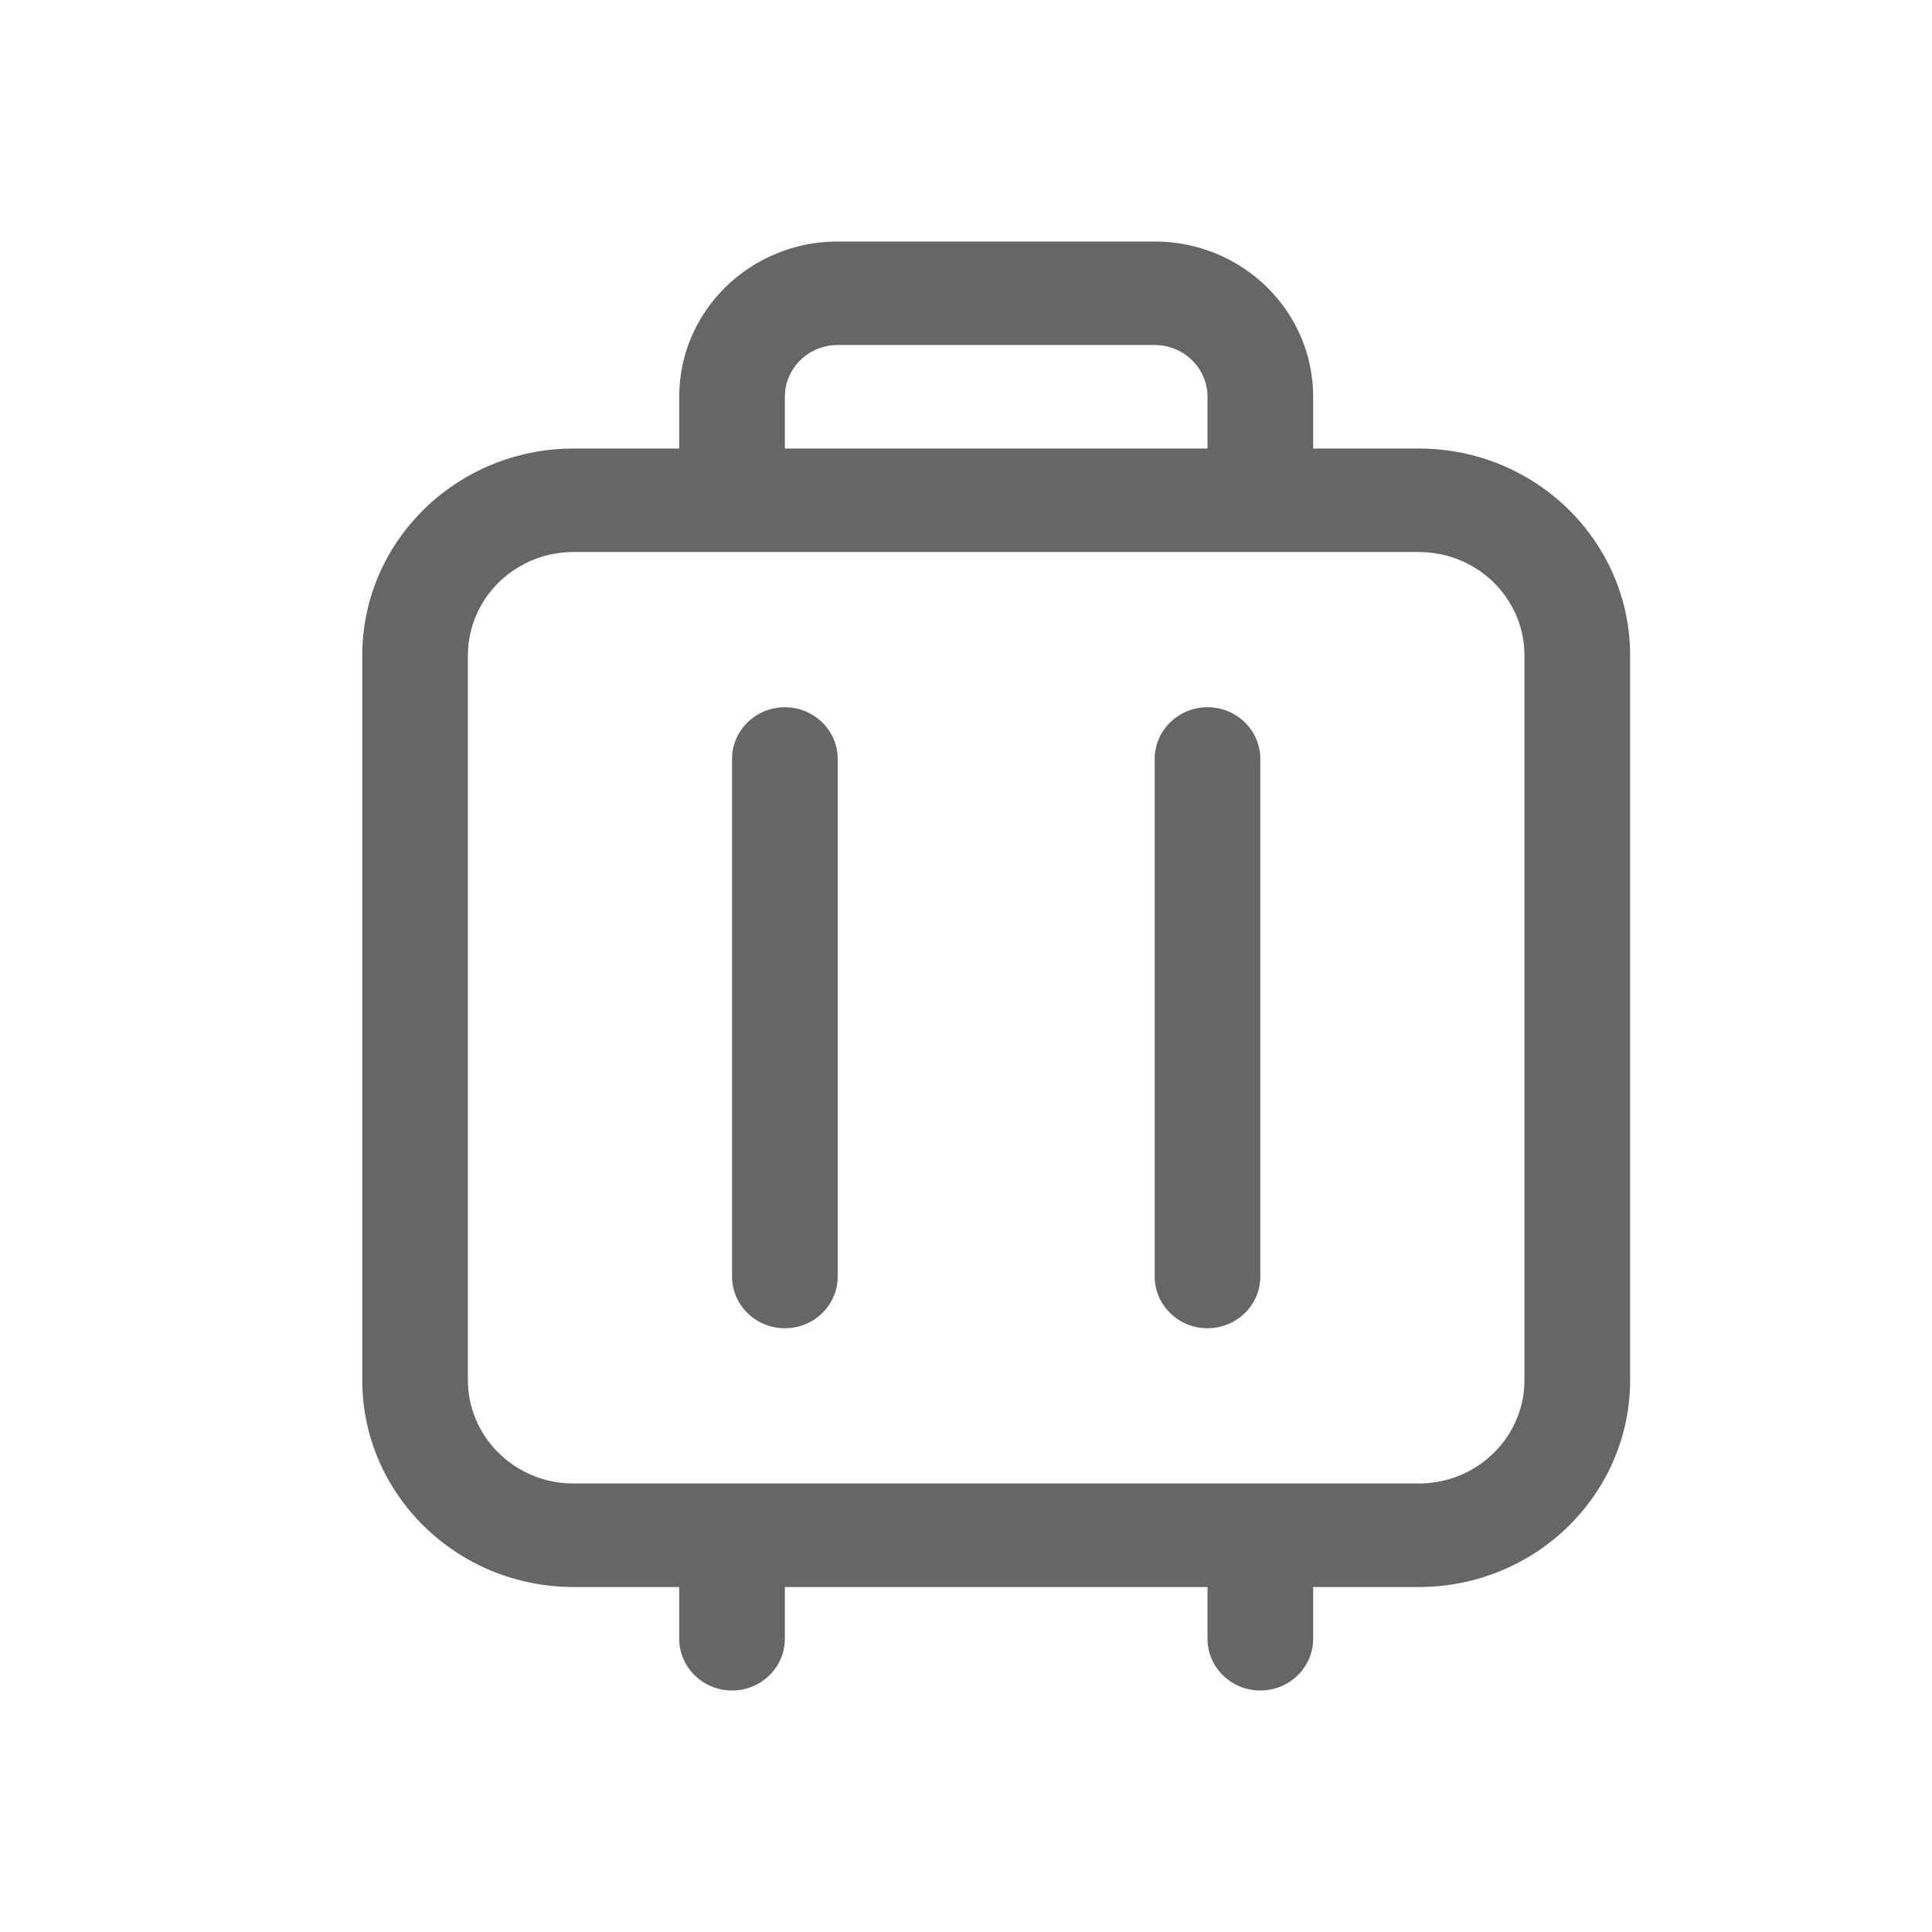 <!--?xml version="1.0" encoding="UTF-8"?-->
<svg width="32px" height="32px" viewBox="0 0 32 32" version="1.1" xmlns="http://www.w3.org/2000/svg" xmlns:xlink="http://www.w3.org/1999/xlink">
    <title>181.差旅</title>
    <g id="181.差旅" stroke="none" stroke-width="1" fill="none" fill-rule="evenodd">
        <g id="差旅" transform="translate(6, 4)" fill="#000000" fill-rule="nonzero">
            <path d="M13.125,0 C14.575,0 15.75,1.151 15.75,2.571 L15.75,3.429 L17.5,3.429 C19.433,3.429 21,4.964 21,6.857 L21,18.857 C21,20.751 19.433,22.286 17.5,22.286 L15.75,22.286 L15.75,23.143 C15.75,23.616 15.358,24 14.875,24 C14.392,24 14,23.616 14,23.143 L14,22.286 L7,22.286 L7,23.143 C7,23.616 6.608,24 6.125,24 C5.642,24 5.25,23.616 5.25,23.143 L5.25,22.286 L3.5,22.286 C1.567,22.286 0,20.751 0,18.857 L0,6.857 C0,4.964 1.567,3.429 3.5,3.429 L5.25,3.429 L5.25,2.571 C5.25,1.151 6.425,0 7.875,0 L13.125,0 Z M17.5,5.143 L3.5,5.143 C2.577,5.143 1.822,5.842 1.755,6.729 L1.75,6.857 L1.75,18.857 C1.75,19.761 2.464,20.501 3.369,20.567 L3.5,20.571 L17.5,20.571 C18.423,20.571 19.178,19.872 19.245,18.985 L19.25,18.857 L19.25,6.857 C19.25,5.953 18.536,5.213 17.631,5.148 L17.5,5.143 Z M7.875,8.571 L7.875,17.143 C7.875,17.616 7.483,18 7,18 C6.517,18 6.125,17.616 6.125,17.143 L6.125,8.571 C6.125,8.098 6.517,7.714 7,7.714 C7.483,7.714 7.875,8.098 7.875,8.571 Z M14.875,8.571 L14.875,17.143 C14.875,17.616 14.483,18 14,18 C13.517,18 13.125,17.616 13.125,17.143 L13.125,8.571 C13.125,8.098 13.517,7.714 14,7.714 C14.483,7.714 14.875,8.098 14.875,8.571 Z M13.125,1.714 L7.875,1.714 C7.426,1.714 7.056,2.045 7.006,2.471 L7,2.571 L7,3.429 L14,3.429 L14,2.571 C14,2.132 13.662,1.77 13.227,1.72 L13.125,1.714 Z" id="形状" fill="#666666"></path>
        </g>
    </g>
</svg>